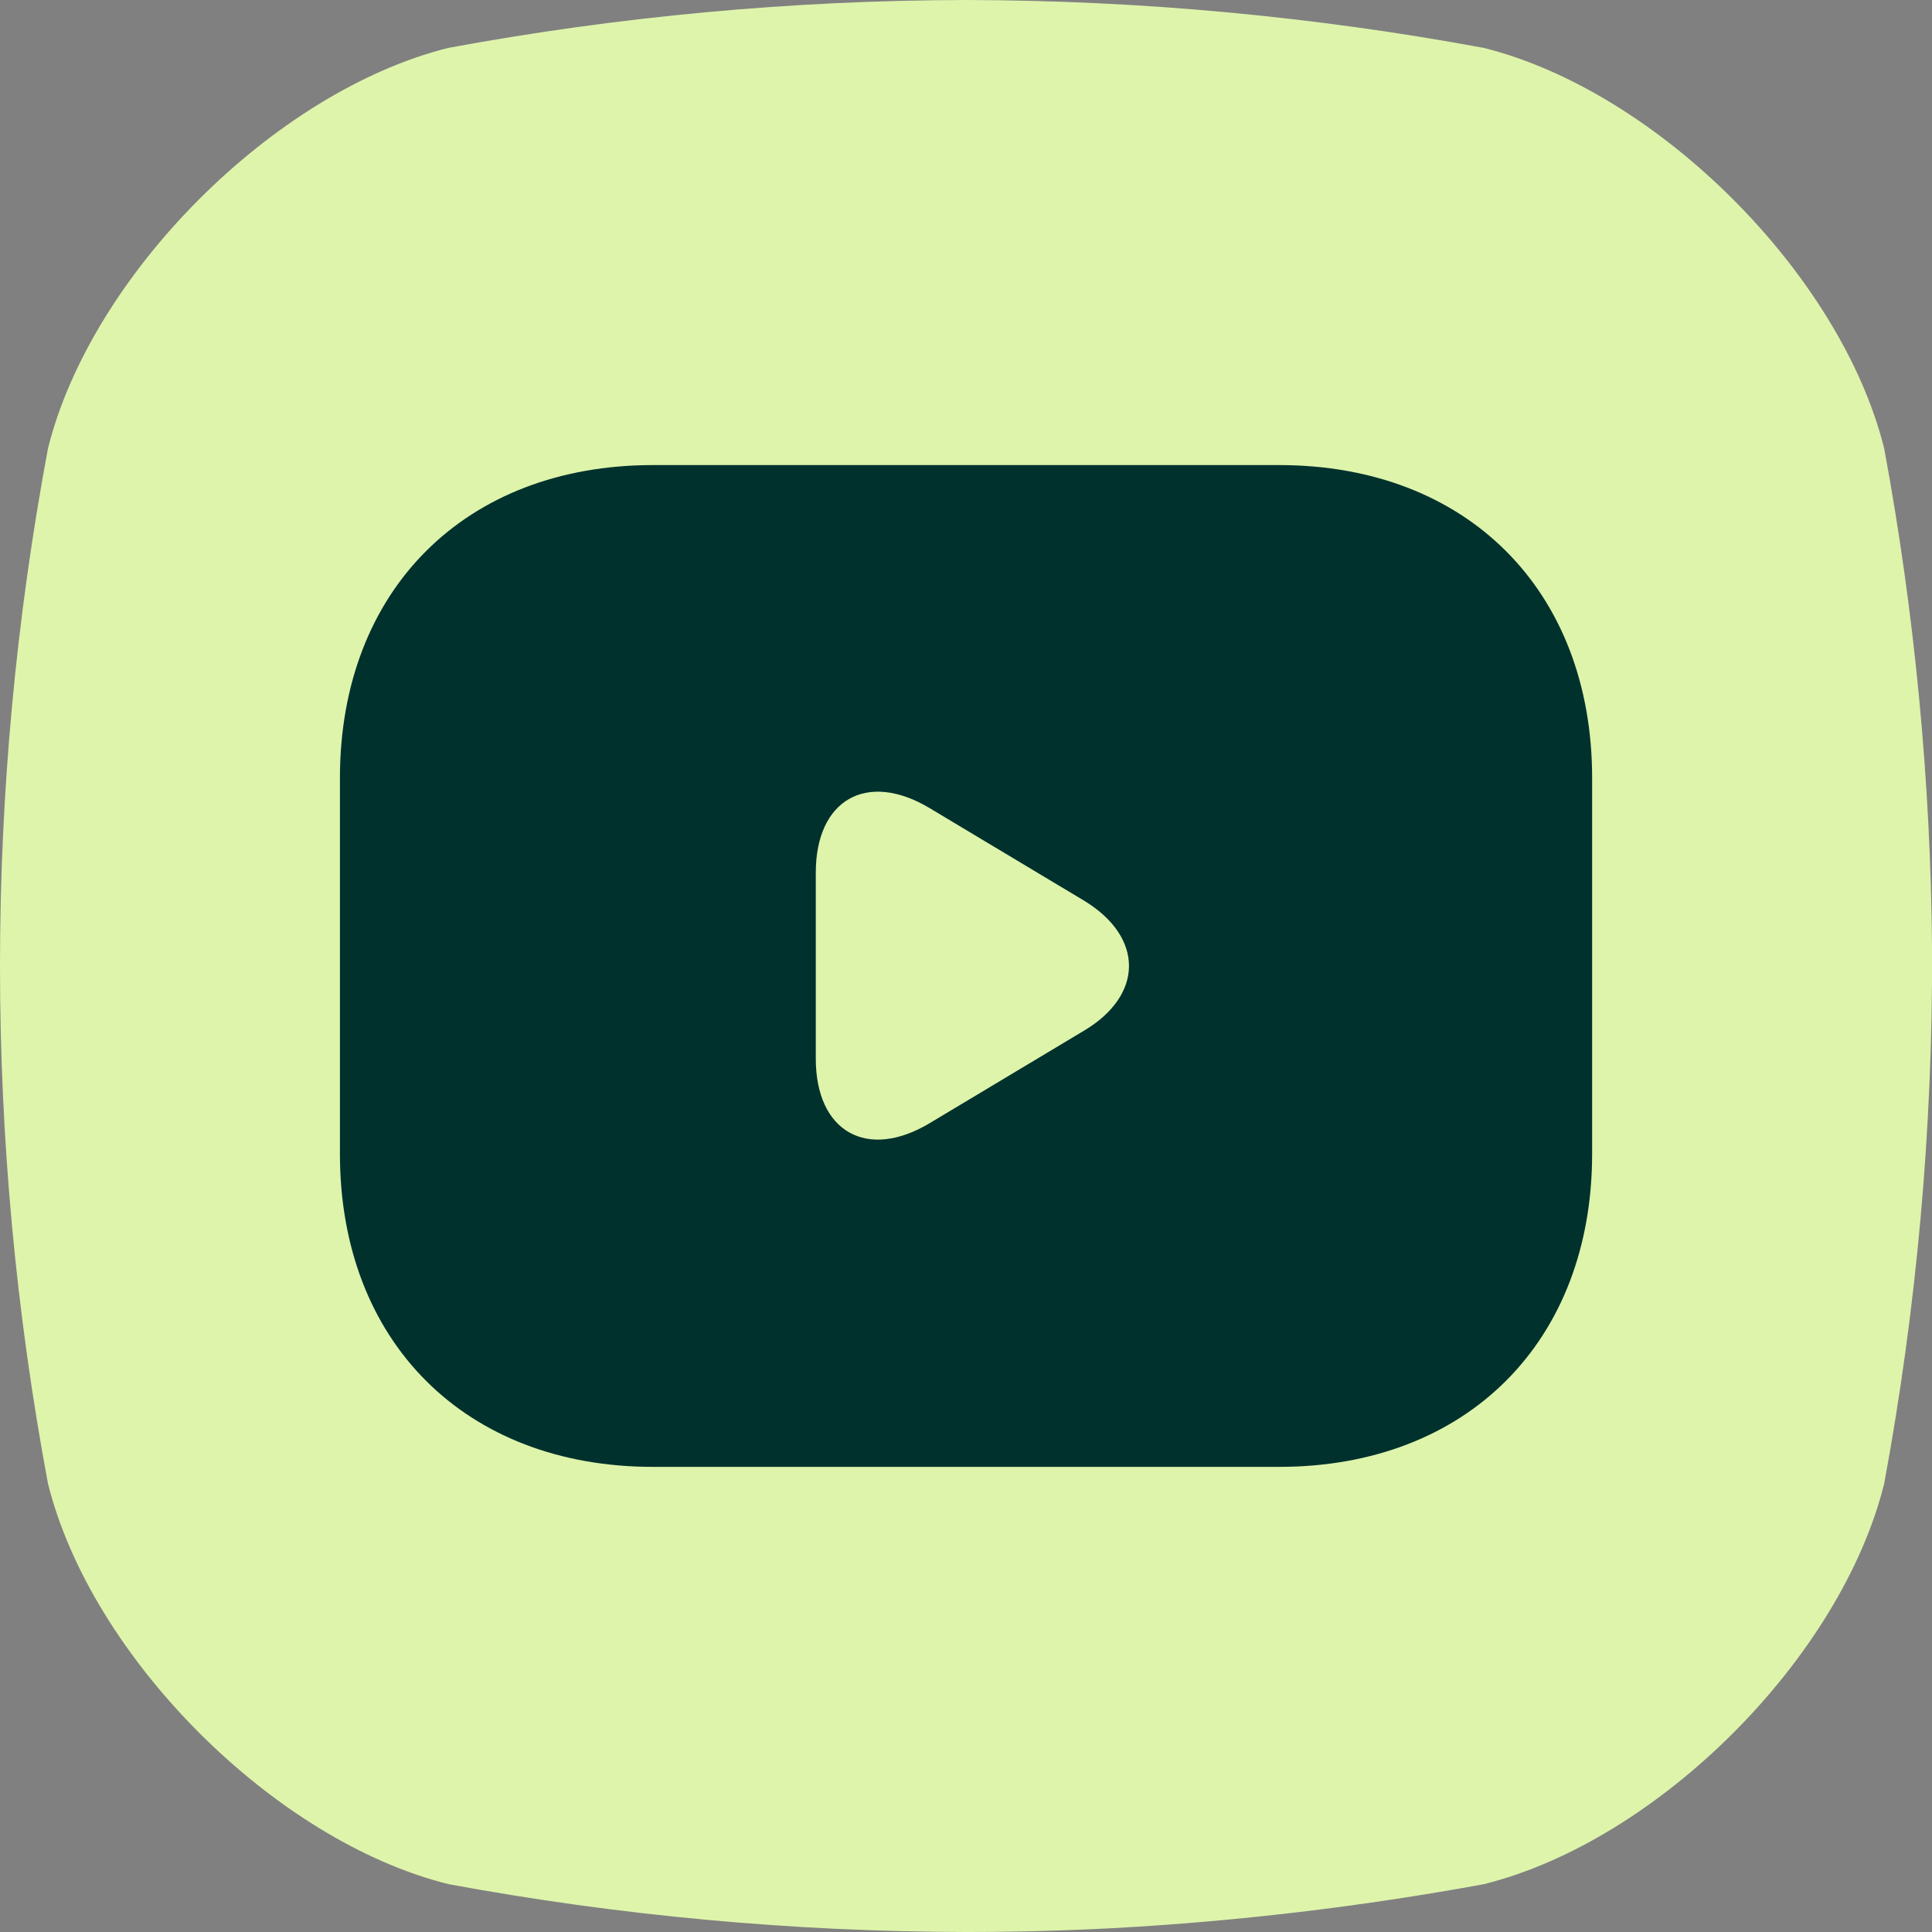 <svg width="36" height="36" viewBox="0 0 36 36" fill="none" xmlns="http://www.w3.org/2000/svg">
<rect x="0" y="0" width="36" height="36" fill="#808080" stroke="none"/>
<path d="M35.109 8.356C34.301 5.114 30.887 1.7 27.645 0.892C24.464 0.304 21.236 0.006 18 0C14.765 0.006 11.537 0.304 8.356 0.892C5.114 1.7 1.702 5.114 0.894 8.356C-0.298 14.73 -0.298 21.27 0.894 27.644C1.702 30.886 5.114 34.302 8.356 35.108C11.537 35.696 14.765 35.994 18 36C18.914 36 19.828 35.976 20.741 35.928C23.058 35.802 25.363 35.528 27.645 35.11C30.895 34.304 34.301 30.897 35.109 27.646C35.716 24.362 36.015 21.029 36.001 17.689C35.977 14.558 35.679 11.435 35.109 8.356Z" fill="#DEF4AB"/>
<path d="M23.834 8.666H12.167C8.667 8.666 6.334 10.999 6.334 14.499V21.499C6.334 24.999 8.667 27.333 12.167 27.333H23.834C27.334 27.333 29.667 24.999 29.667 21.499V14.499C29.667 10.999 27.334 8.666 23.834 8.666ZM20.206 19.201L17.324 20.928C16.157 21.628 15.201 21.091 15.201 19.726V16.261C15.201 14.896 16.157 14.359 17.324 15.059L20.206 16.786C21.314 17.463 21.314 18.536 20.206 19.201Z" fill="#00312D"/>
</svg>
